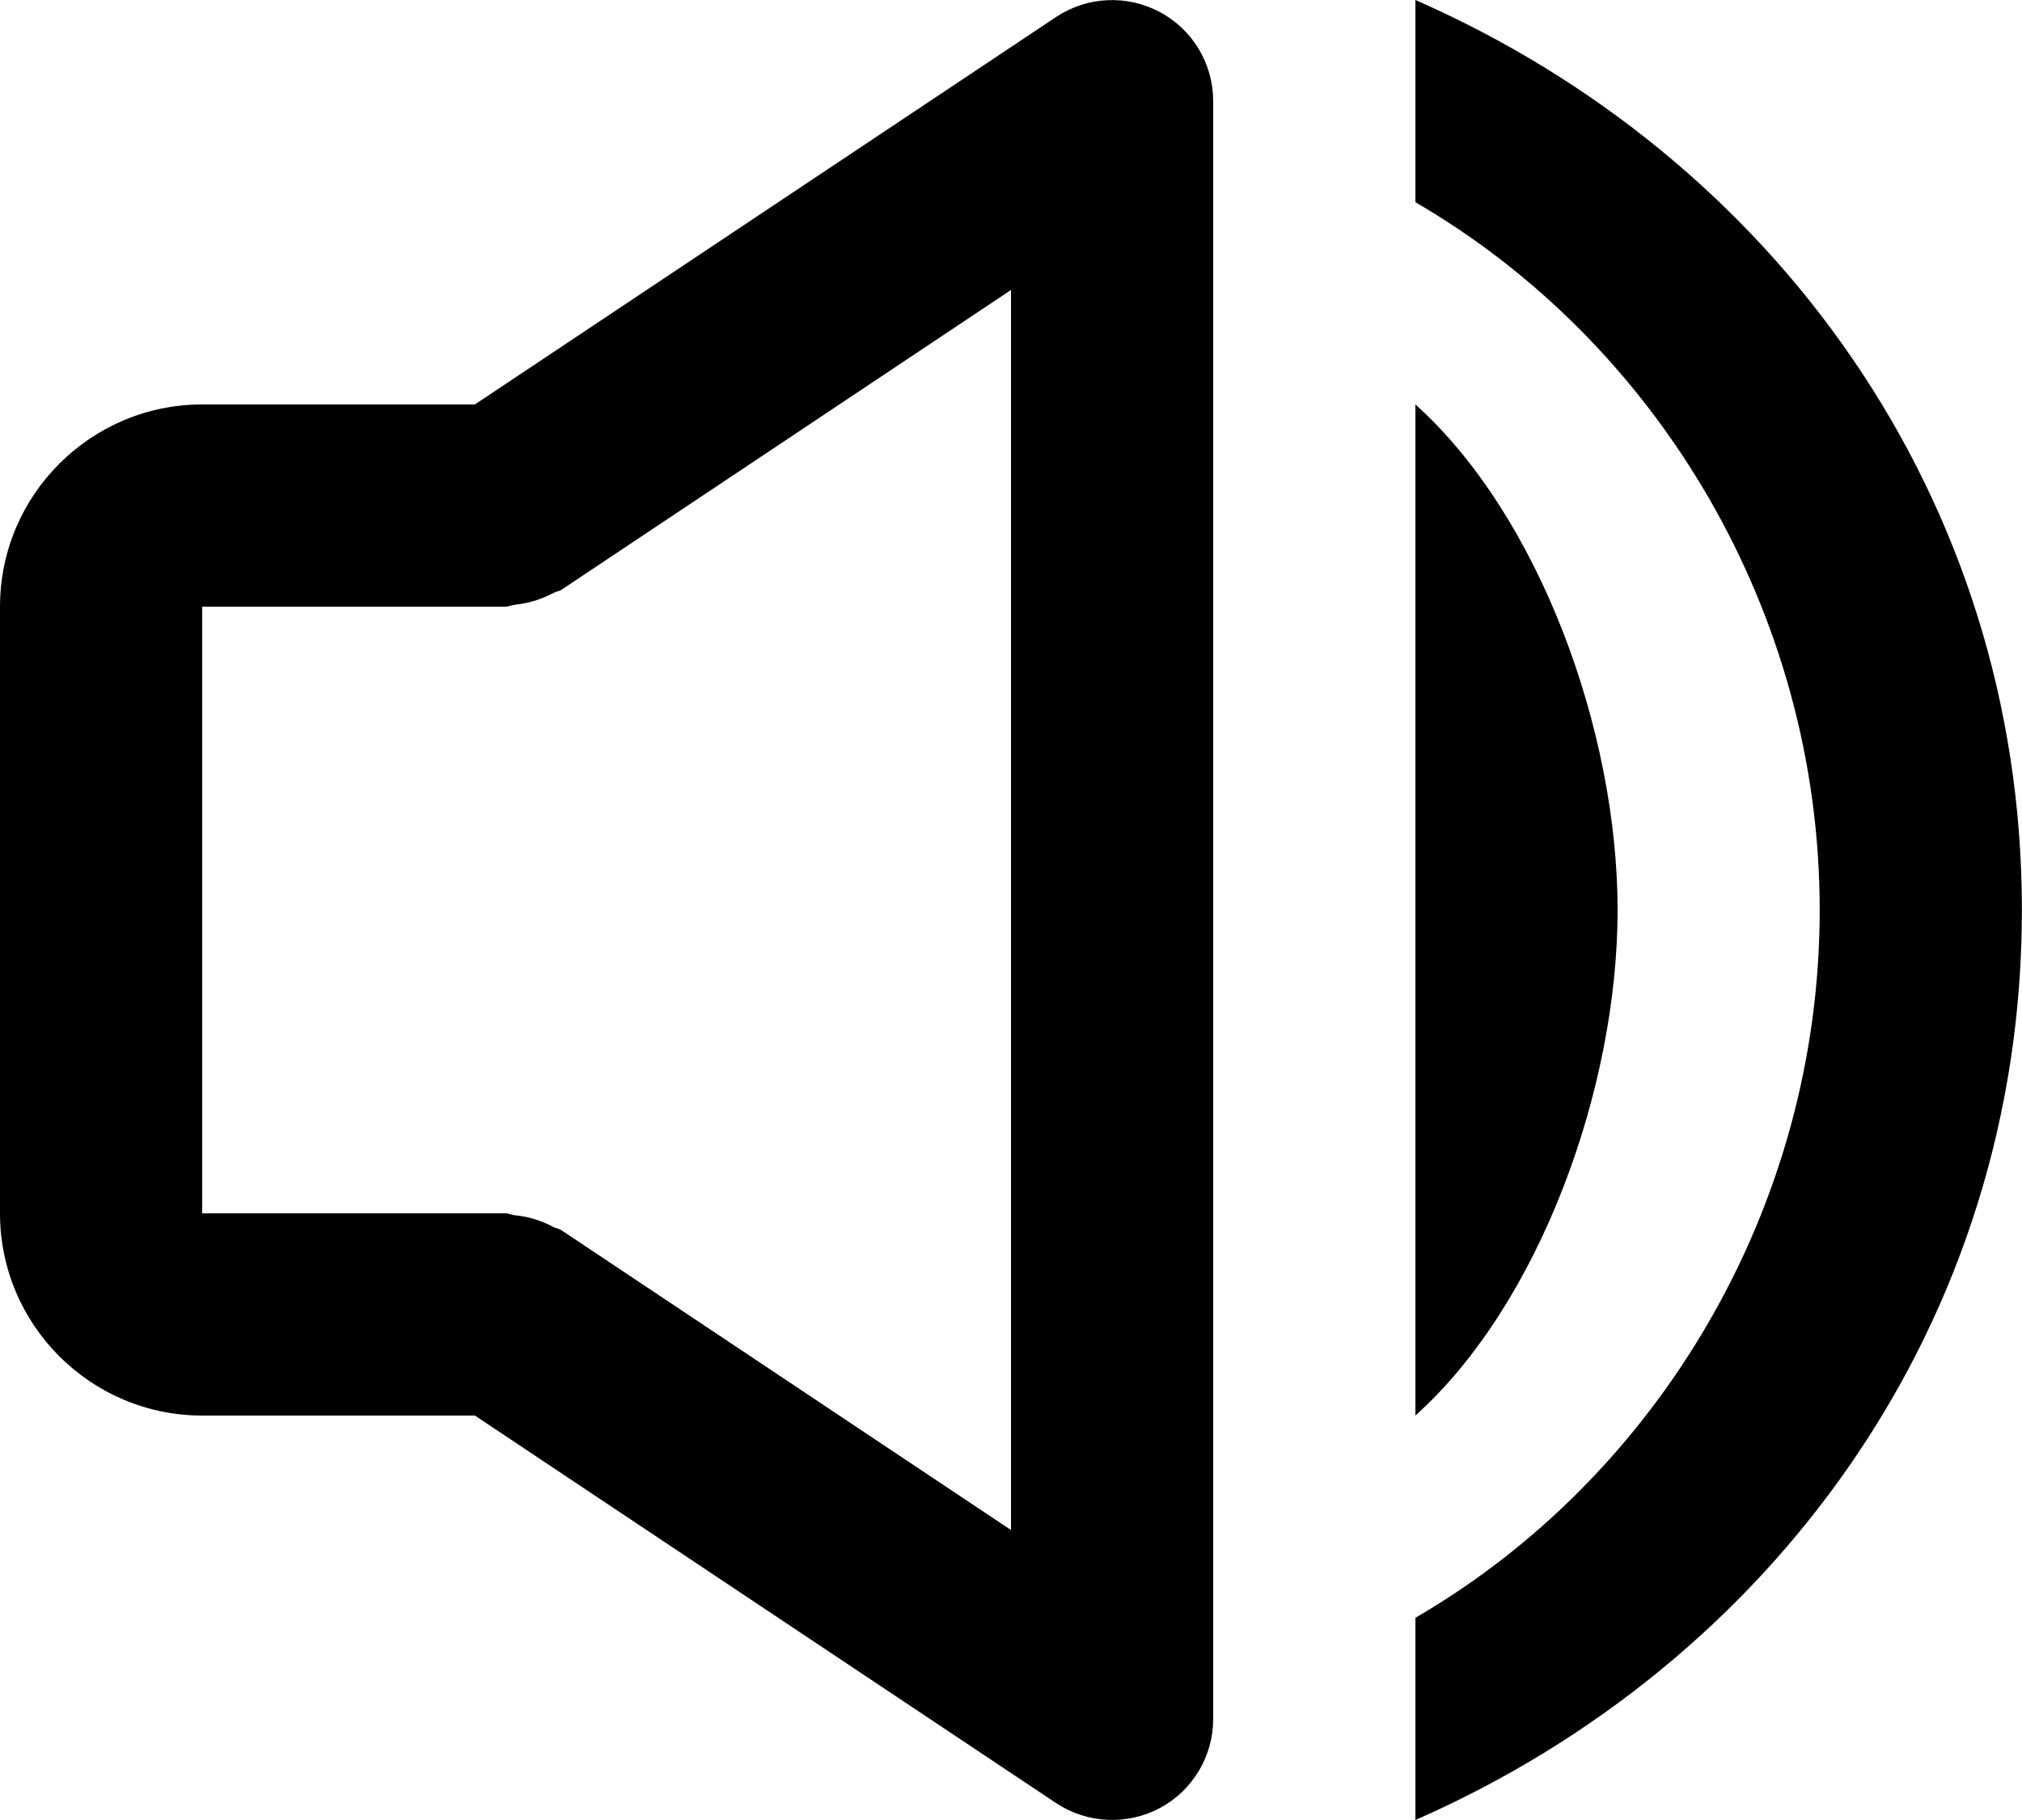 <svg width="20" height="18" viewBox="0 0 20 18" fill="none" xmlns="http://www.w3.org/2000/svg">
<path d="M14 18C17.527 16.453 19.999 13.091 19.999 9C19.999 4.909 17.527 1.547 14 0V2C16.387 3.386 17.999 6.047 17.999 9C17.999 11.953 16.387 14.614 14 16V18Z" fill="black"/>
<path d="M14 4V14C15.225 12.9 16 10.771 16 9C16 7.229 15.225 5.1 14 4ZM2 14H4.697L10.445 17.832C10.596 17.932 10.771 17.99 10.952 17.998C11.132 18.007 11.312 17.967 11.472 17.882C11.632 17.797 11.765 17.669 11.858 17.514C11.951 17.359 12 17.181 12 17V1C12 0.819 11.951 0.642 11.858 0.486C11.765 0.331 11.632 0.204 11.472 0.119C11.312 0.034 11.133 -0.007 10.952 0.002C10.771 0.01 10.597 0.068 10.446 0.168L4.697 4H2C0.897 4 0 4.897 0 6V12C0 13.103 0.897 14 2 14ZM2 6H5C5.033 6 5.061 5.984 5.093 5.981C5.226 5.967 5.355 5.928 5.473 5.865C5.499 5.85 5.53 5.848 5.555 5.832L10 2.868V15.132L5.555 12.168C5.53 12.151 5.499 12.148 5.473 12.135C5.355 12.071 5.225 12.031 5.091 12.019C5.059 12.016 5.032 12 5 12H2V6Z" fill="black"/>
</svg>
